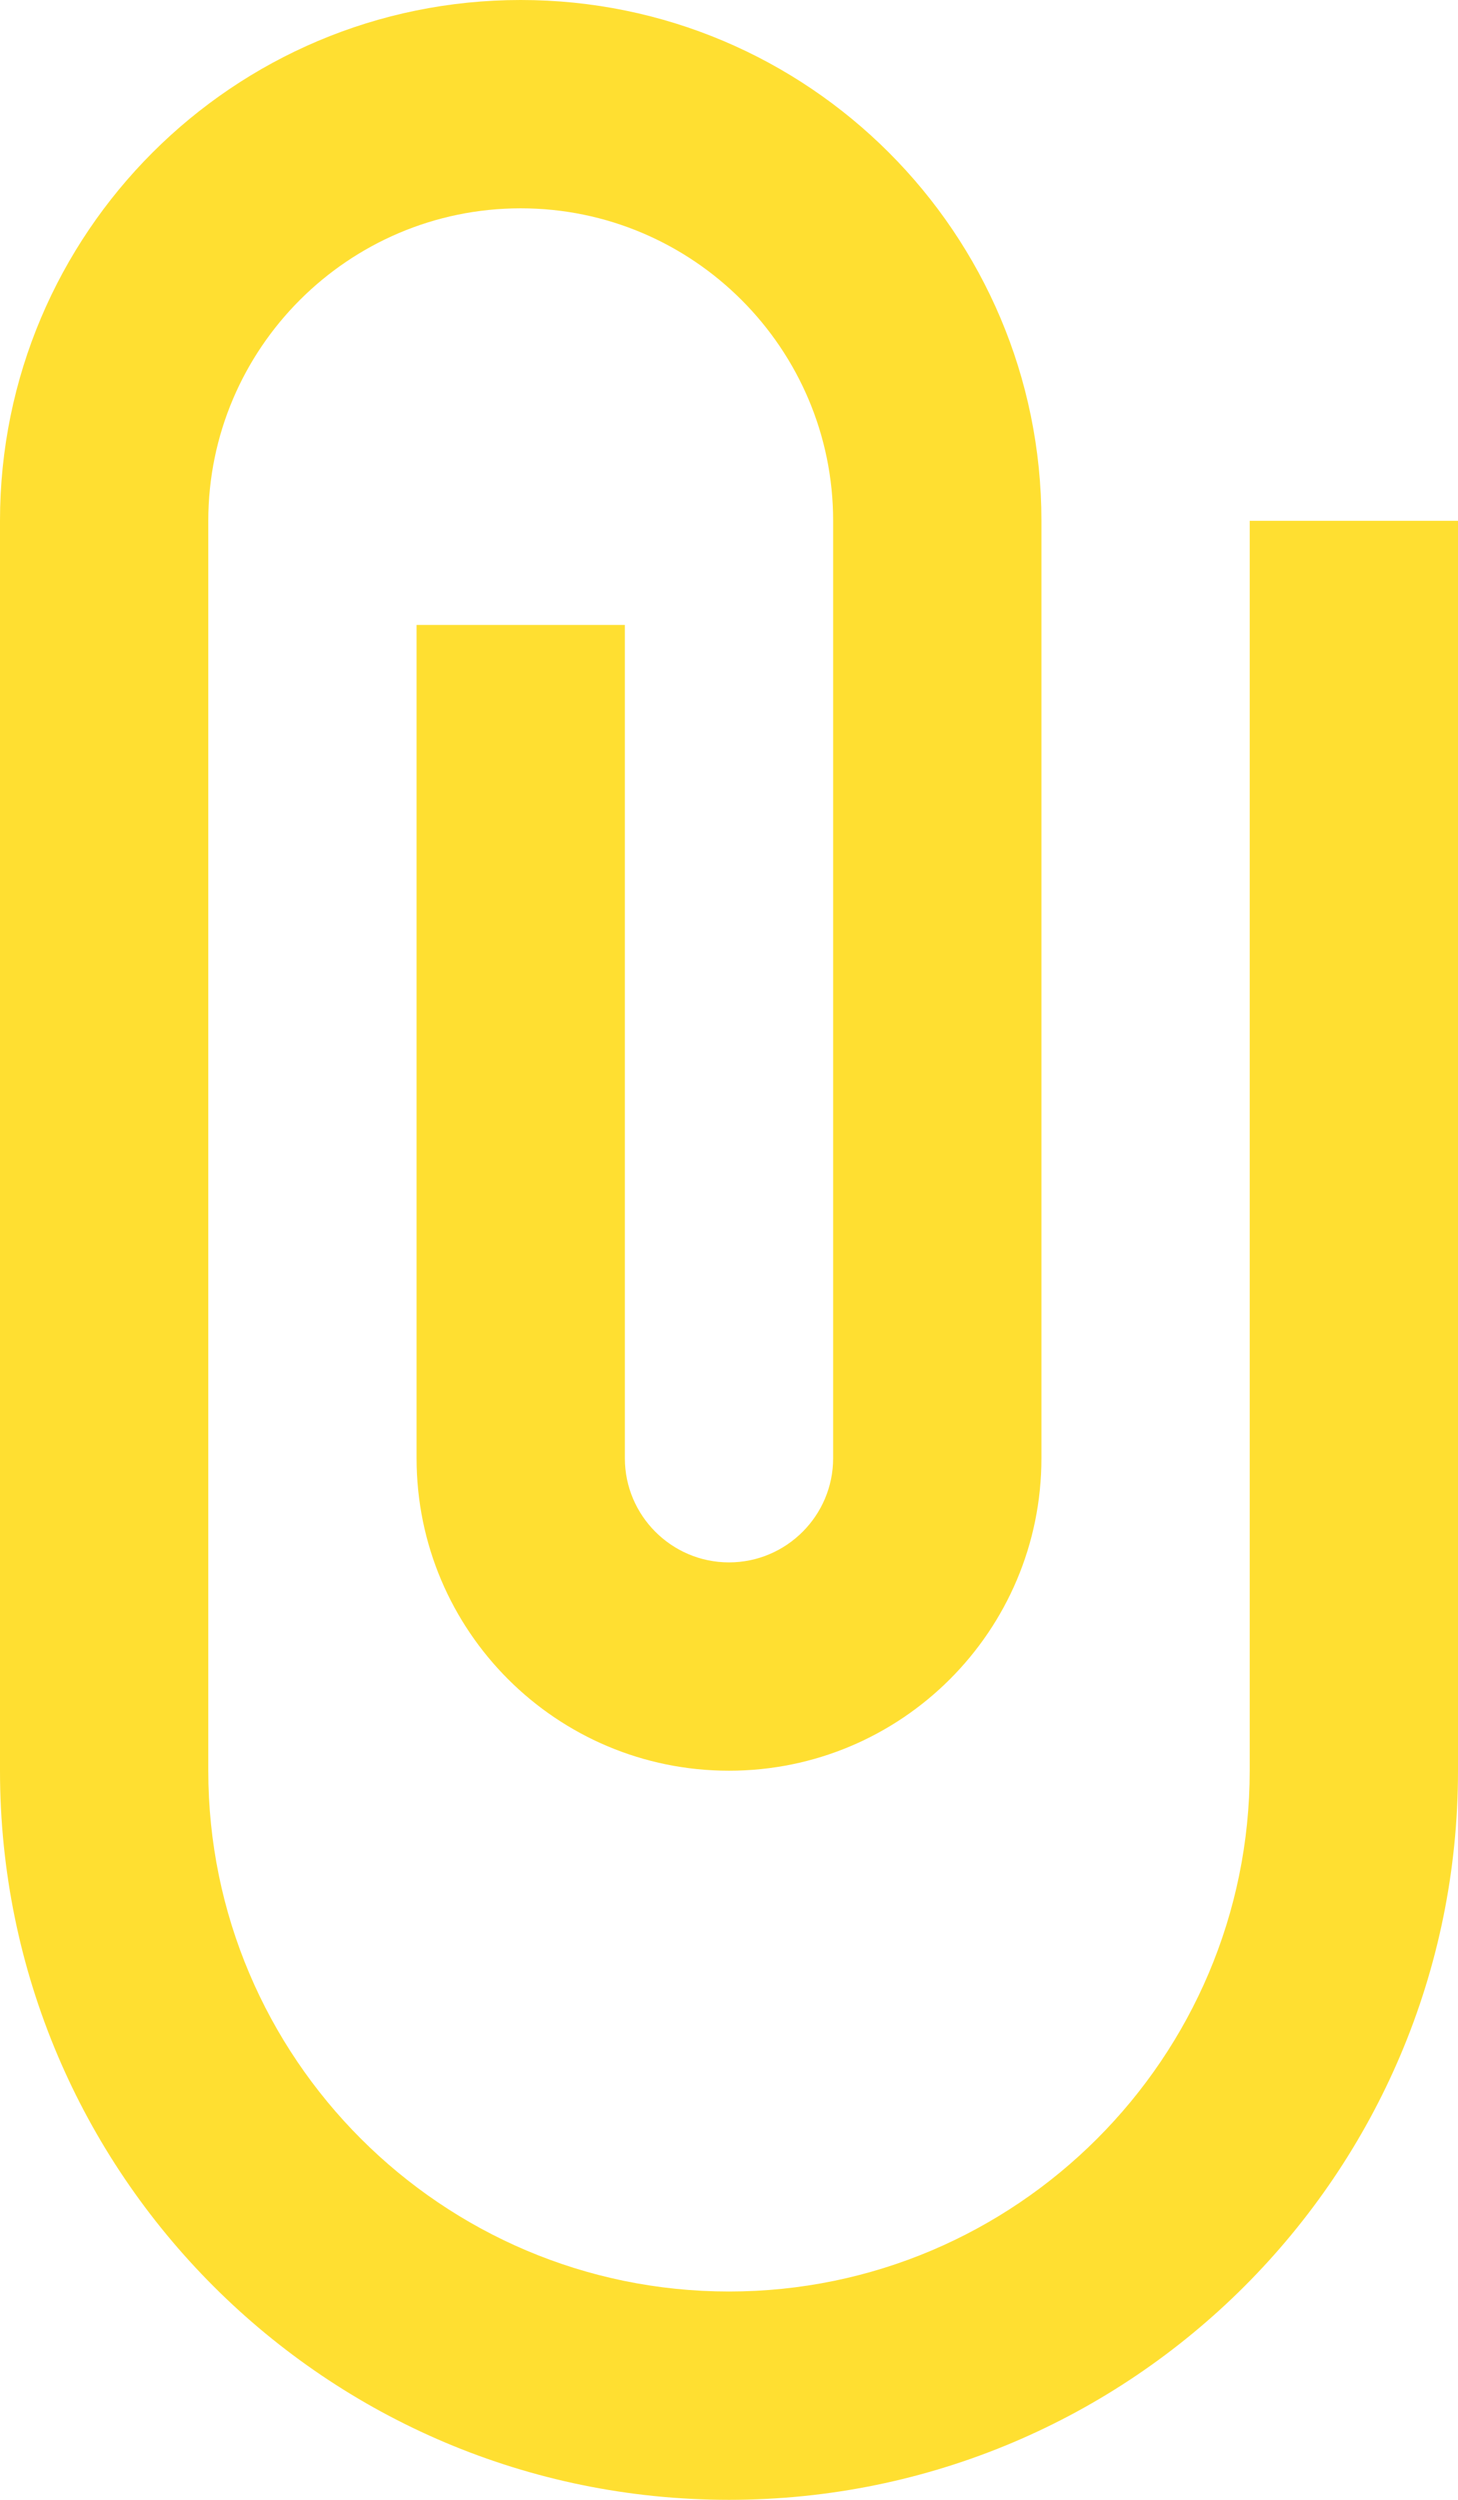 <svg width="14" height="24" viewBox="0 0 14 24" fill="none" xmlns="http://www.w3.org/2000/svg">
<path d="M12 5V17C12 19.757 9.757 22 7 22C4.243 22 2 19.757 2 17V5C2 3.346 3.346 2 5 2C6.654 2 8 3.346 8 5V14C8 14.551 7.551 15 7 15C6.449 15 6 14.551 6 14V6H4V14C4 15.657 5.343 17 7 17C8.657 17 10 15.657 10 14V5C10 2.239 7.761 0 5 0C2.239 0 0 2.239 0 5V17C0 20.866 3.134 24 7 24C10.866 24 14 20.866 14 17V5H12Z" fill="#FFDF31"/>
</svg>
